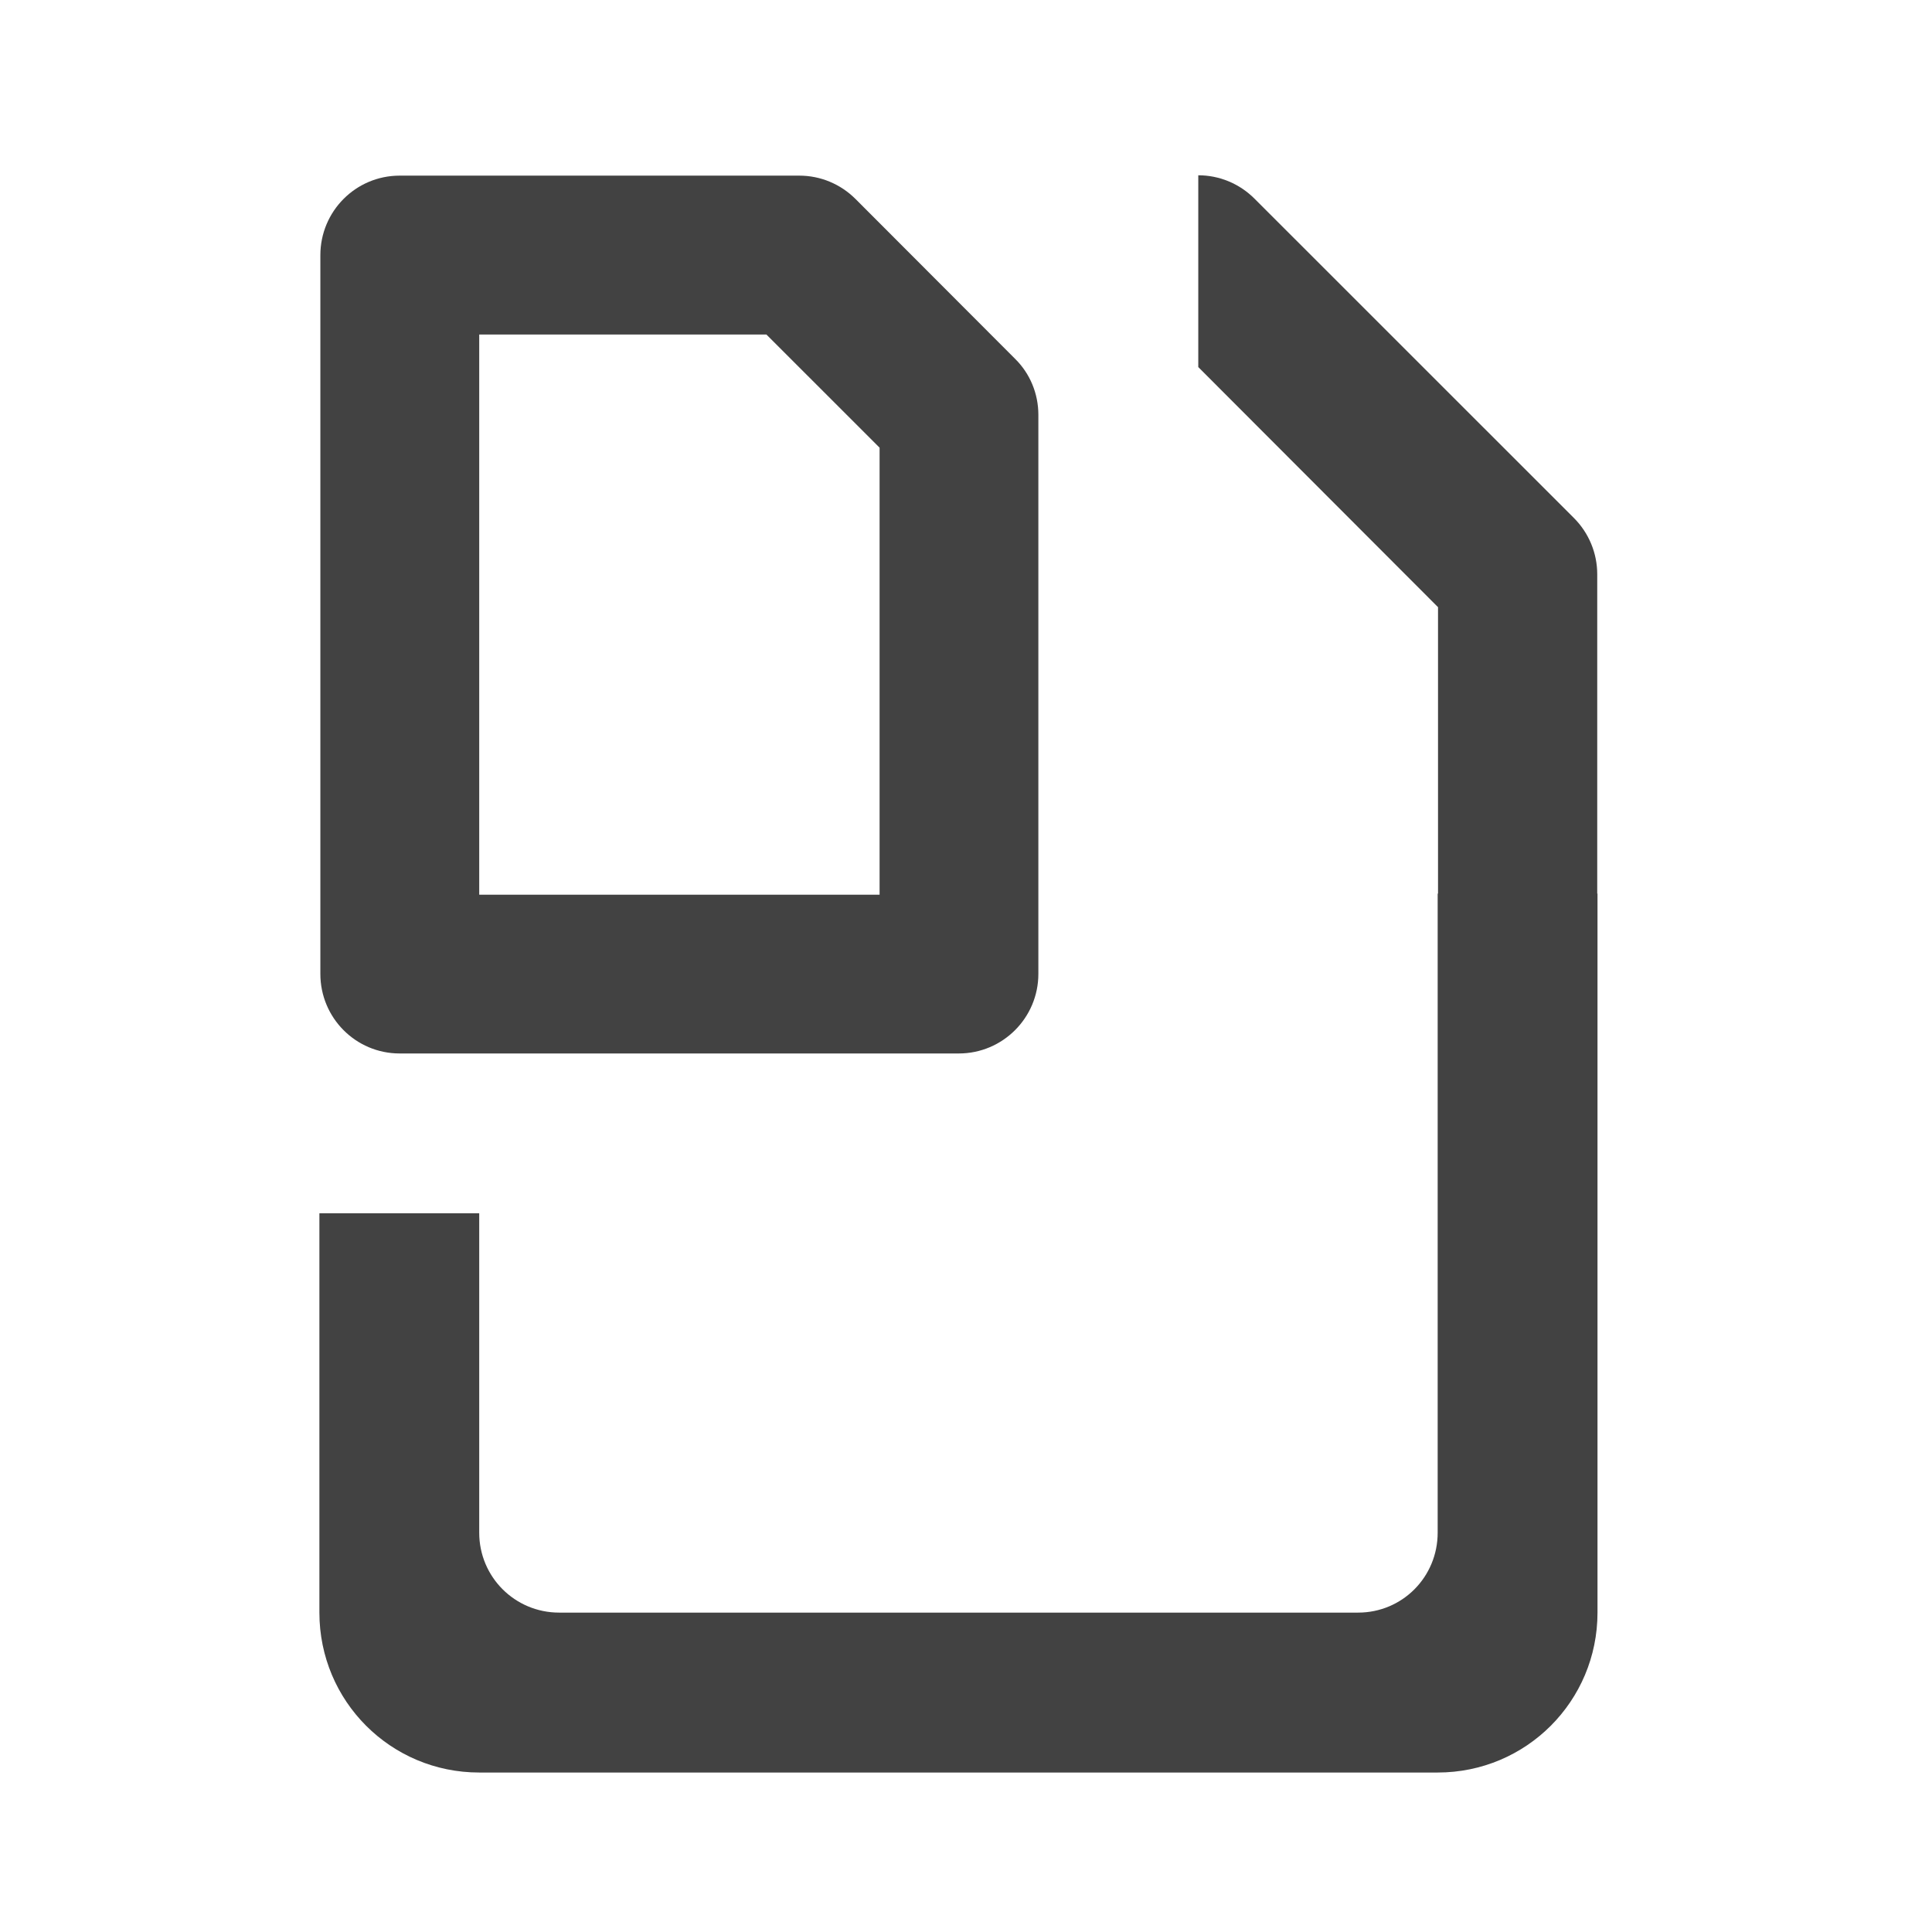 <?xml version="1.0" encoding="UTF-8"?>
<svg xmlns="http://www.w3.org/2000/svg" xmlns:xlink="http://www.w3.org/1999/xlink" width="22px" height="22px" viewBox="0 0 22 22" version="1.1">
<g id="surface1">
<path style=" stroke:none;fill-rule:nonzero;fill:rgb(25.882%,25.882%,25.882%);fill-opacity:1;" d="M 4.551 2 C 4.051 2 3.648 2.406 3.648 2.906 L 3.648 11.09 C 3.648 11.59 4.051 11.996 4.551 11.996 L 10.918 11.996 C 11.418 11.996 11.824 11.59 11.824 11.09 L 11.824 4.723 C 11.824 4.484 11.73 4.254 11.559 4.086 L 9.742 2.266 C 9.57 2.094 9.34 2 9.102 2 Z M 5.457 3.809 L 8.727 3.809 L 10.016 5.098 L 10.016 10.188 L 5.457 10.188 Z M 5.457 3.809 "/>
<path style=" stroke:none;fill-rule:nonzero;fill:rgb(25.882%,25.882%,25.882%);fill-opacity:1;" d="M 13.645 1.996 L 13.645 4.18 L 16.375 6.914 L 16.375 10.176 L 16.371 10.176 L 16.371 17.453 C 16.371 17.957 15.969 18.363 15.465 18.363 L 6.367 18.363 C 5.863 18.363 5.457 17.957 5.457 17.453 L 5.457 13.816 L 3.637 13.816 L 3.637 18.363 C 3.637 19.371 4.449 20.184 5.457 20.184 L 16.371 20.184 C 17.379 20.184 18.191 19.371 18.191 18.363 L 18.191 10.176 L 18.188 10.176 L 18.188 6.539 C 18.188 6.301 18.094 6.07 17.922 5.898 L 14.285 2.262 C 14.113 2.09 13.883 1.996 13.645 1.996 Z M 13.645 1.996 "/>
</g>
</svg>
